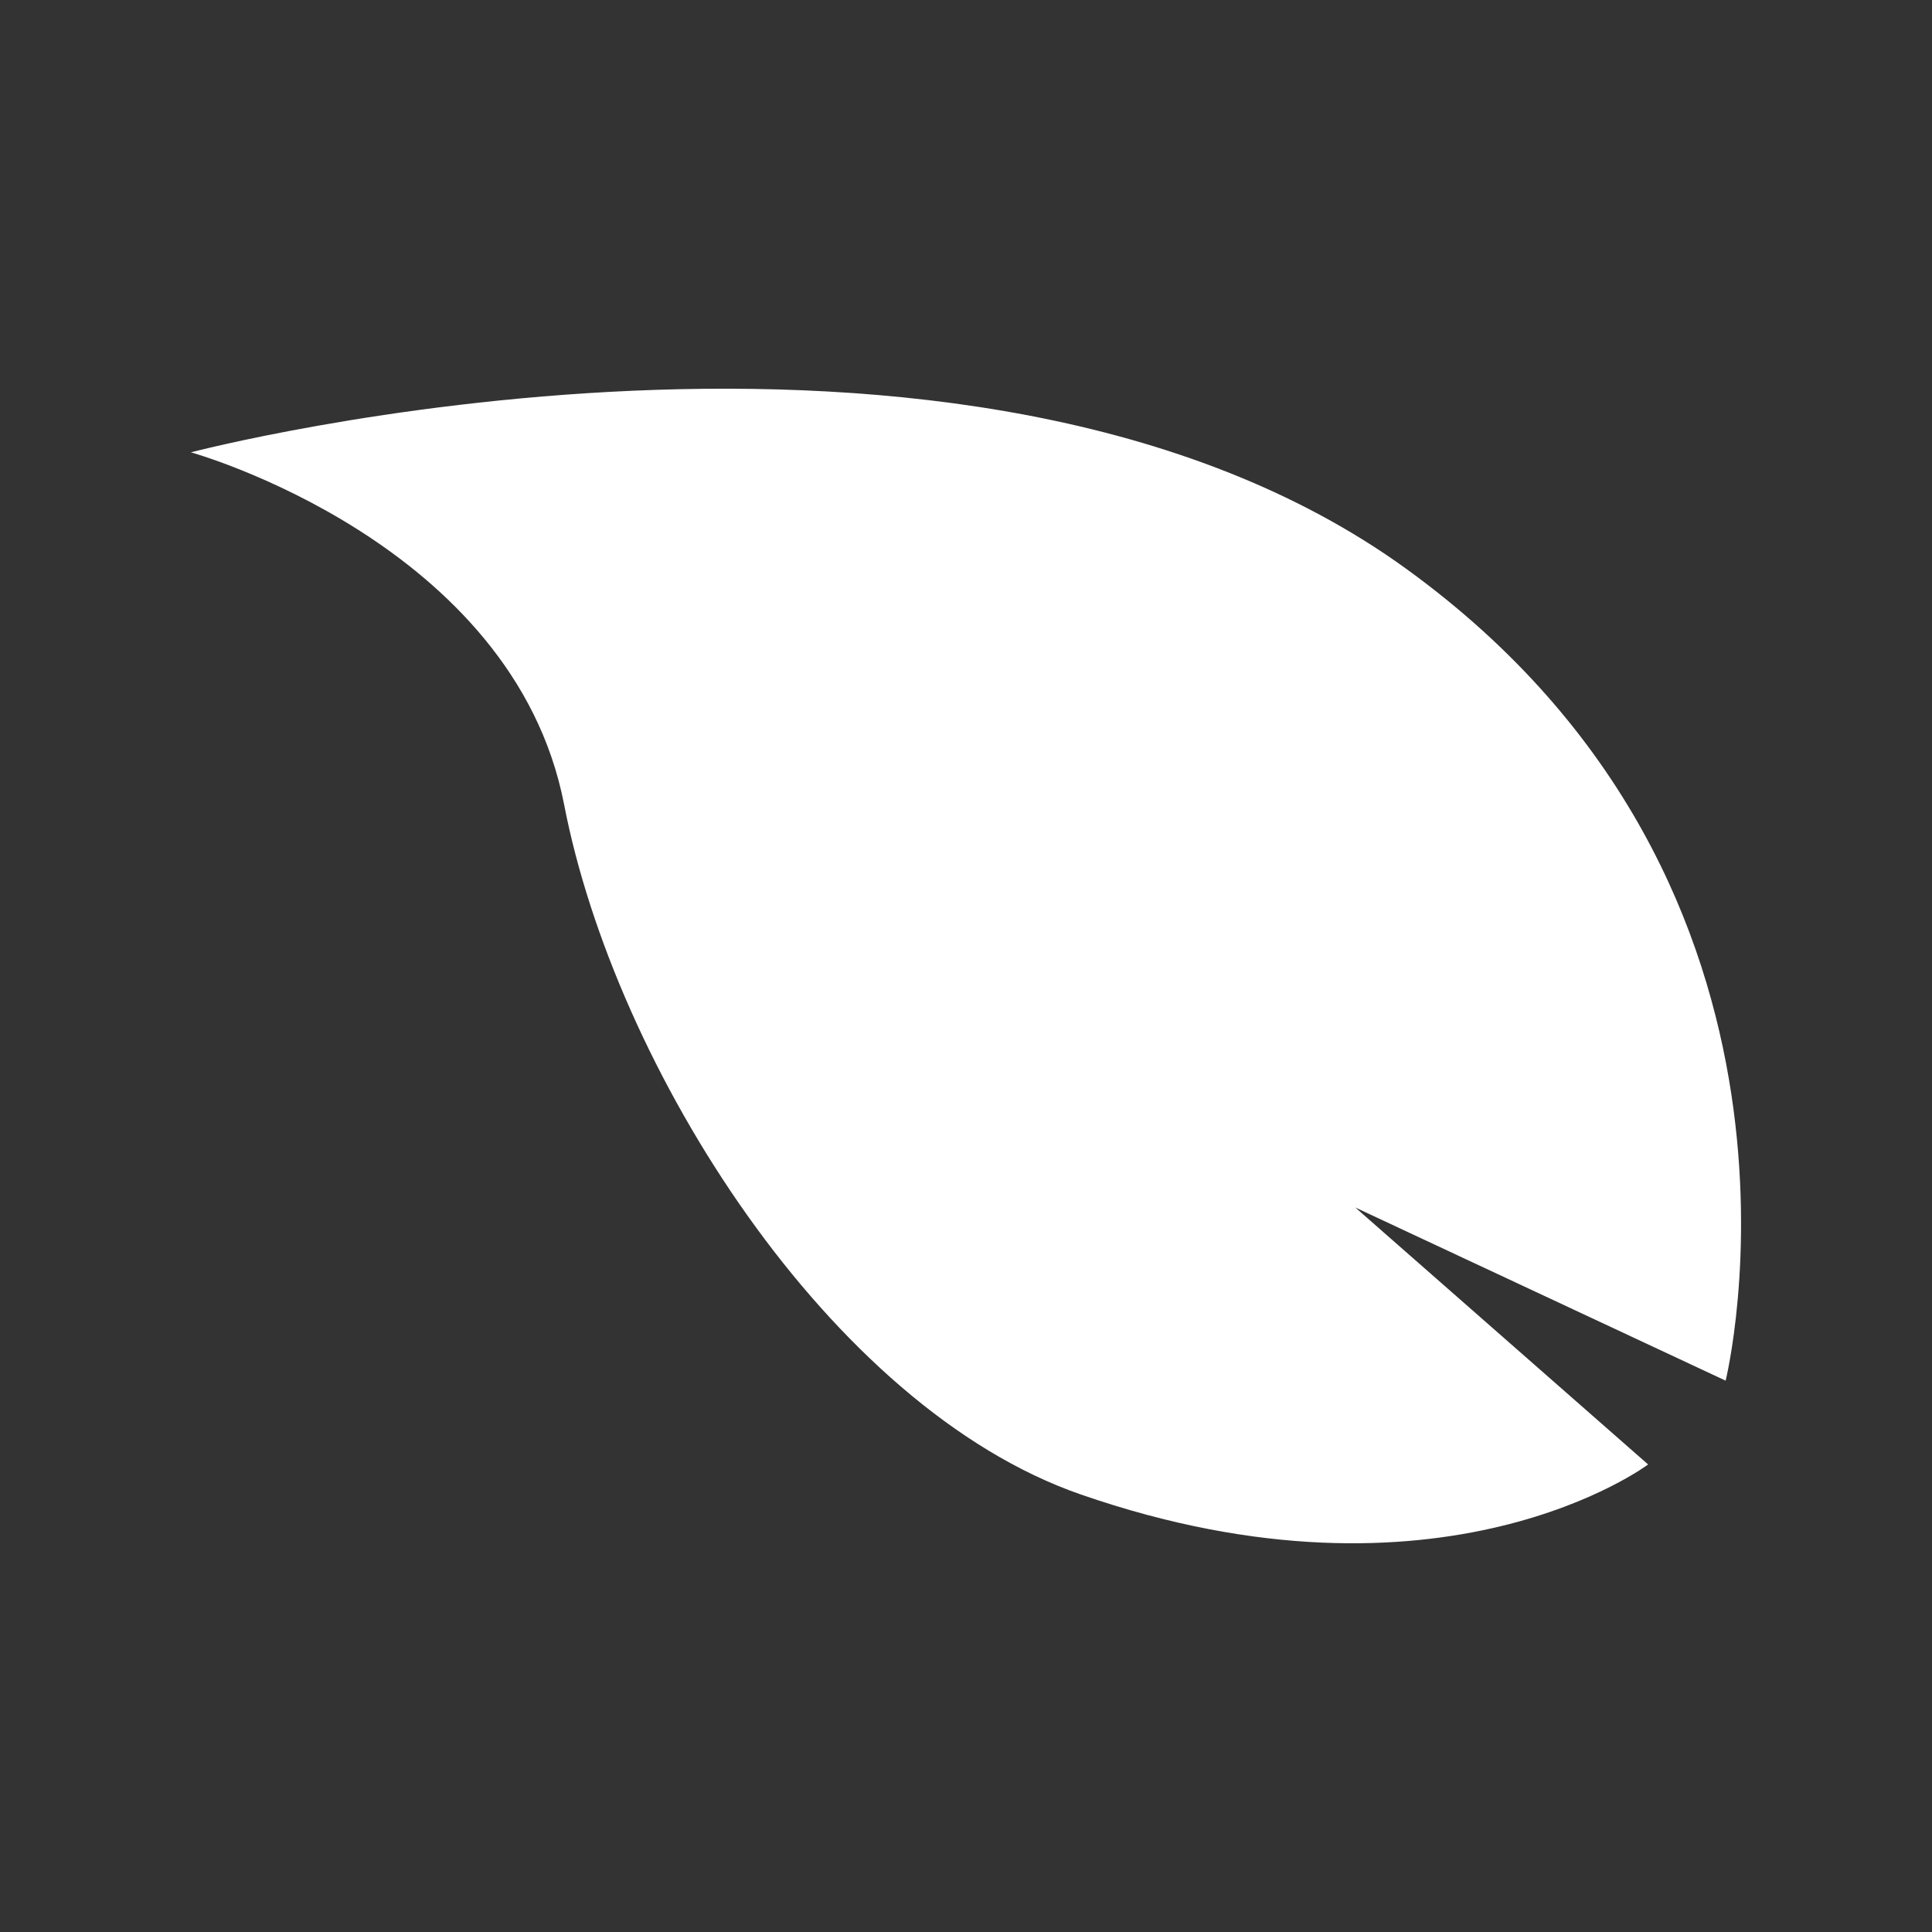 <svg id="图层_1" data-name="图层 1" xmlns="http://www.w3.org/2000/svg" viewBox="0 0 160 160"><rect x="0" y="0" width="160" height="160" fill="#333333" stroke="none"/><defs><style>.cls-1{fill:white;}</style></defs><path class="cls-1" d="M15.81,37.46s26.7,7.42,30.91,29.18,22,49.91,42.77,57.12c29.92,10.38,47-2.48,47-2.48L112.24,100l30.67,14.34S153,73.56,116.45,47.1,15.81,37.46,15.81,37.46Z"/></svg>
